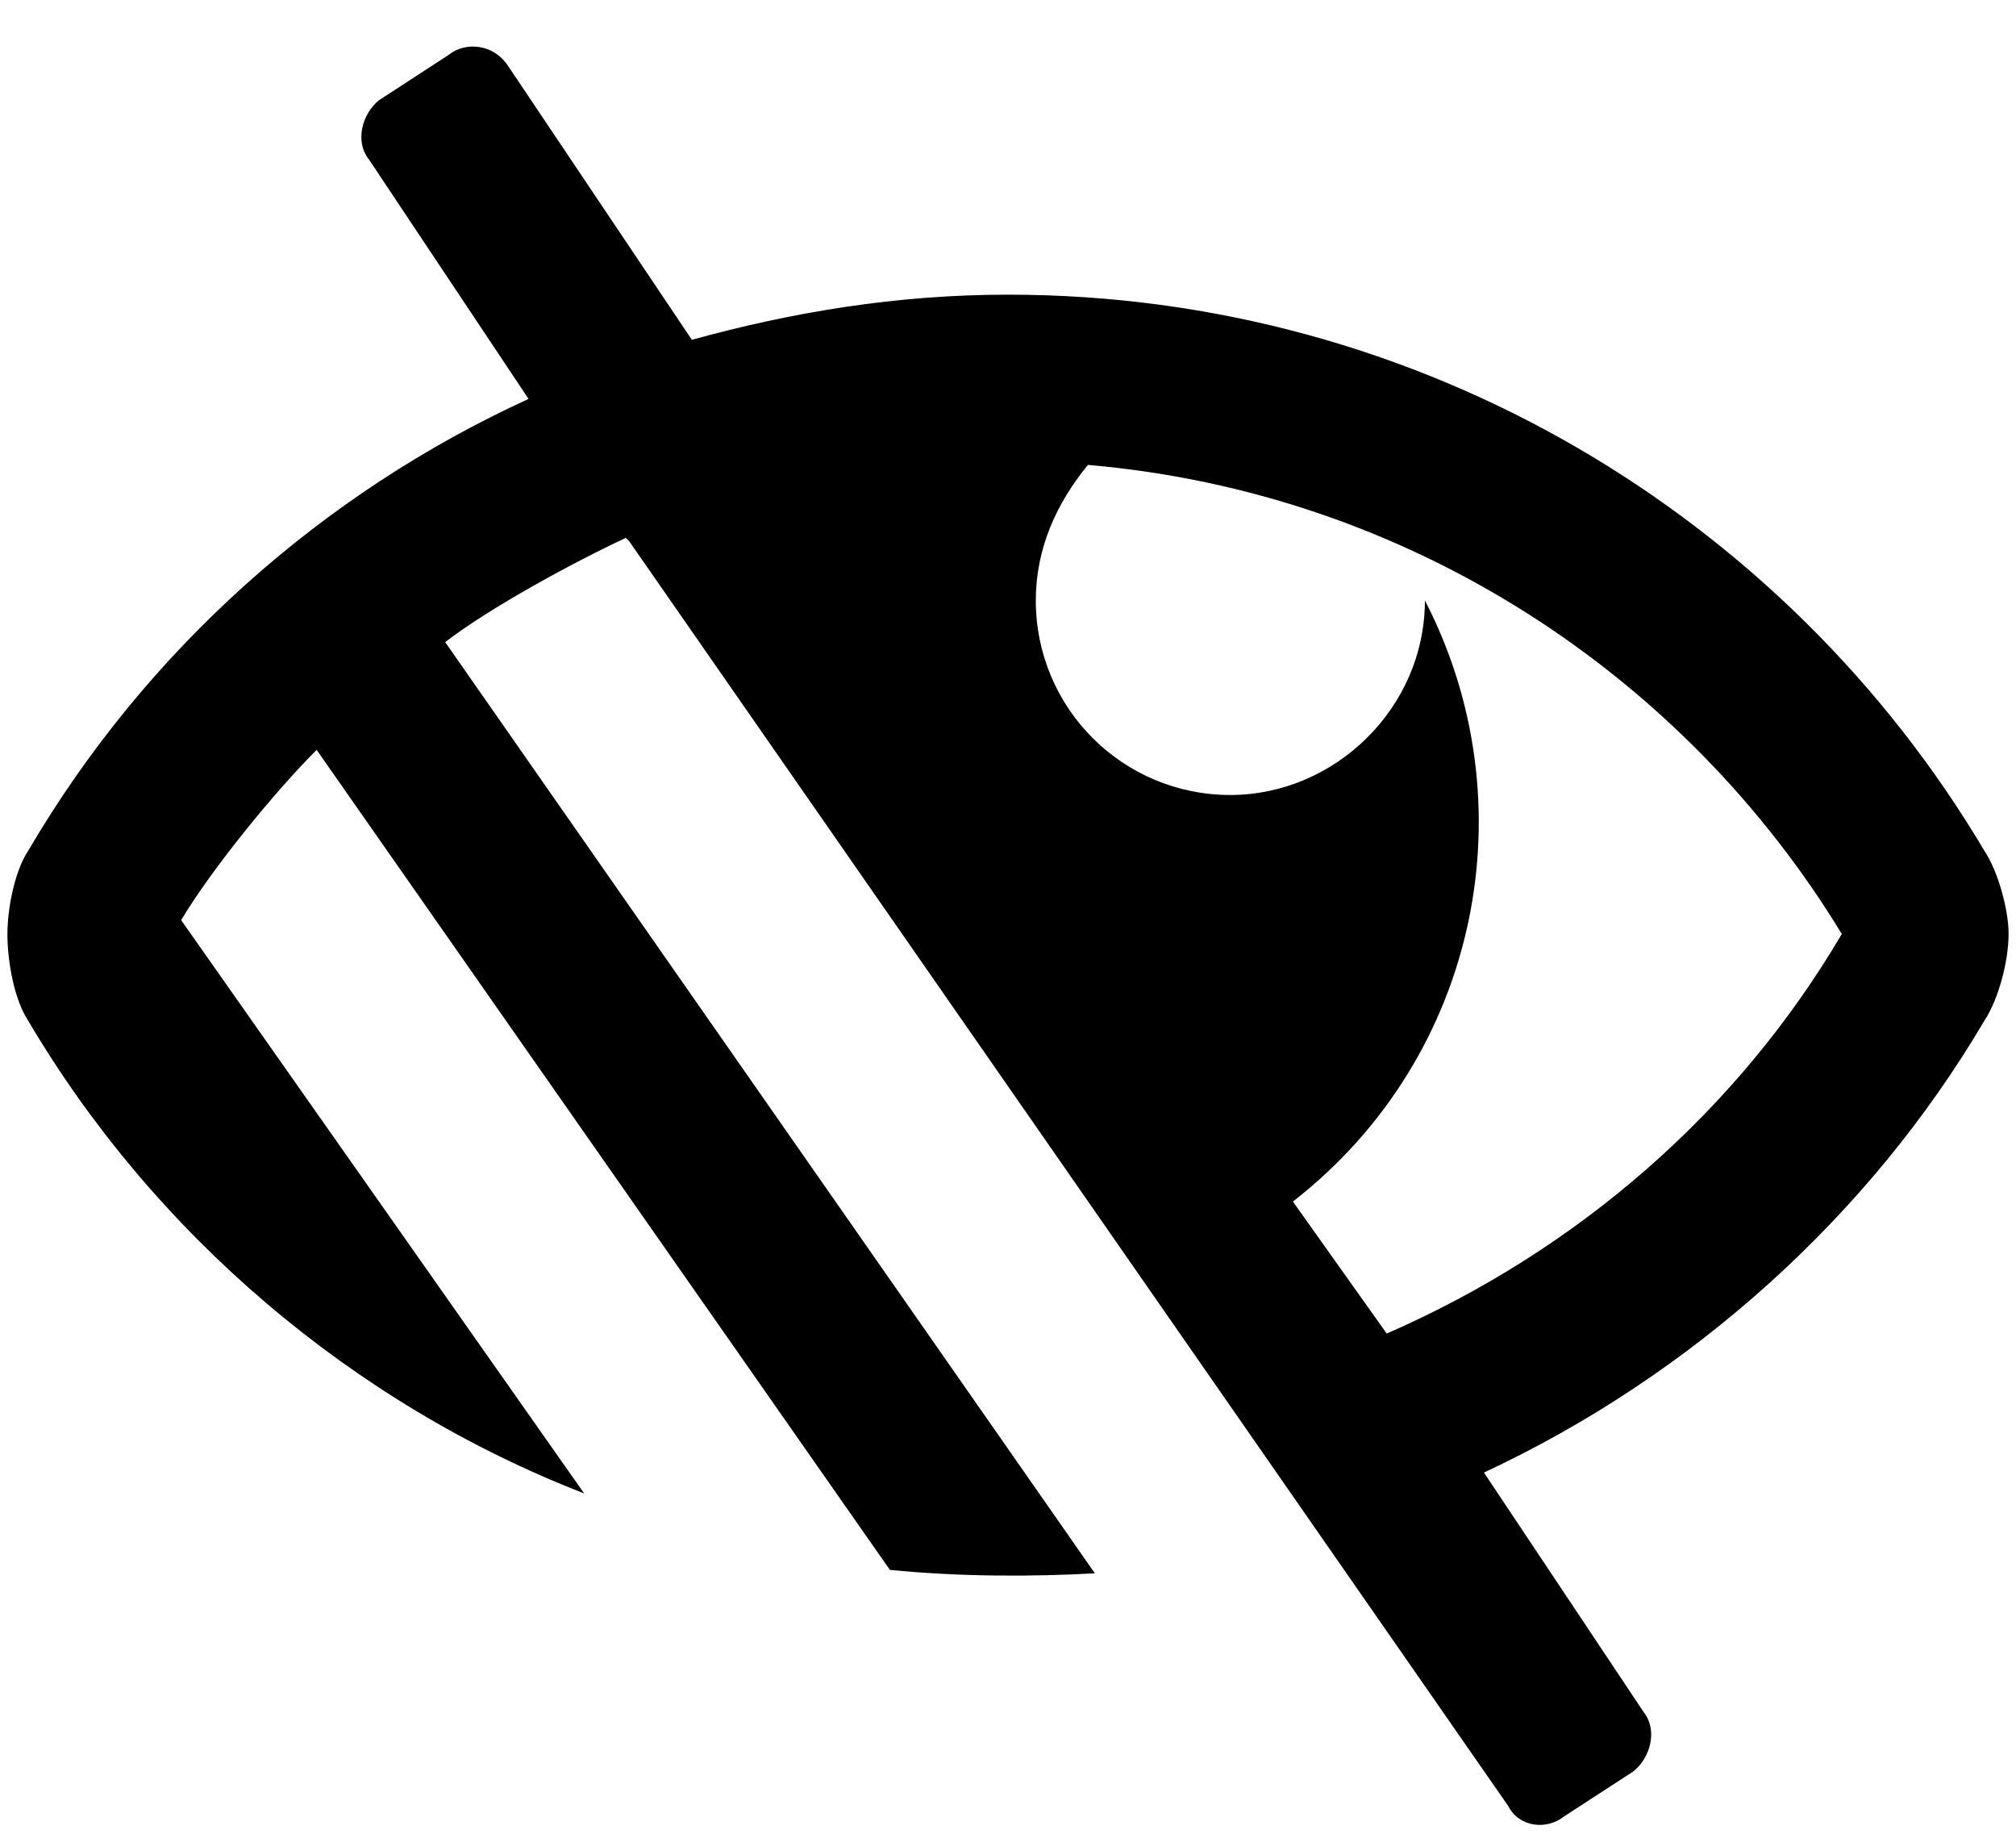 <svg width="34" height="31" viewBox="0 0 34 31" xmlns="http://www.w3.org/2000/svg">
    <path fill="currentColor" d="M33.465 14.344C30.125 8.719 23.973 4.969 17 4.969C15.125 4.969 13.367 5.262 11.668 5.73L8.562 1.102C8.328 0.75 7.859 0.691 7.566 0.926L6.395 1.688C6.102 1.922 5.984 2.391 6.219 2.684L8.914 6.727C5.457 8.309 2.469 10.945 0.477 14.344C0.242 14.695 0.125 15.34 0.125 15.75C0.125 16.219 0.242 16.863 0.477 17.215C2.586 20.789 5.926 23.66 9.852 25.184L3.055 15.516C3.582 14.637 4.637 13.348 5.34 12.645L15.008 26.473C16.18 26.59 17.41 26.59 18.465 26.531L7.508 10.828C8.27 10.242 9.676 9.48 10.555 9.07L10.613 9.129L25.438 30.457C25.613 30.809 26.082 30.867 26.375 30.633L27.547 29.871C27.84 29.637 27.957 29.168 27.723 28.875L25.027 24.832C28.543 23.191 31.531 20.496 33.465 17.215C33.699 16.863 33.875 16.219 33.875 15.75C33.875 15.34 33.699 14.695 33.465 14.344ZM23.387 22.488L21.805 20.262C24.969 17.801 25.789 13.523 24.031 10.125C24.031 11.941 22.508 13.406 20.75 13.406C18.934 13.406 17.469 11.941 17.469 10.125C17.469 9.246 17.82 8.484 18.348 7.84C23.797 8.309 28.426 11.414 31.062 15.75C29.305 18.738 26.609 21.082 23.387 22.488Z"/>
</svg>
